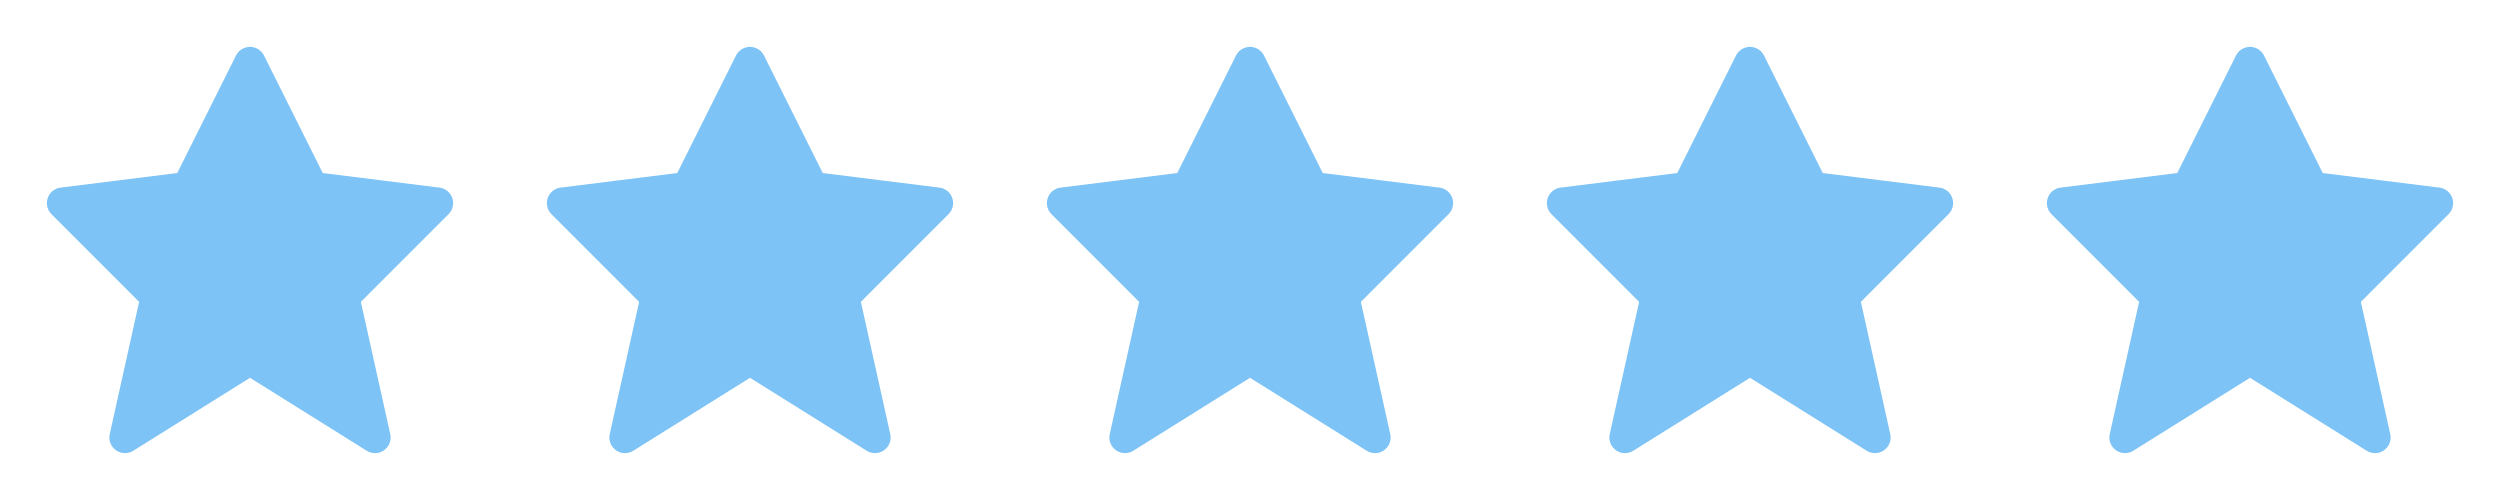 <svg width="80" height="16" viewBox="0 0 80 16" fill="none" xmlns="http://www.w3.org/2000/svg">
<path fill-rule="evenodd" clip-rule="evenodd" d="M8 11.5L4 14L5 9.5L2 6.5L6 6L8 2L10 6L14 6.5L11 9.5L12 14L8 11.5Z" fill="#7DC3F6" stroke="#7DC3F6" stroke-linecap="round" stroke-linejoin="round"/>
<path fill-rule="evenodd" clip-rule="evenodd" d="M40 11.5L36 14L37 9.5L34 6.5L38 6L40 2L42 6L46 6.5L43 9.5L44 14L40 11.5Z" fill="#7DC3F6" stroke="#7DC3F6" stroke-linecap="round" stroke-linejoin="round"/>
<path fill-rule="evenodd" clip-rule="evenodd" d="M24 11.5L20 14L21 9.5L18 6.5L22 6L24 2L26 6L30 6.5L27 9.5L28 14L24 11.5Z" fill="#7DC3F6" stroke="#7DC3F6" stroke-linecap="round" stroke-linejoin="round"/>
<path fill-rule="evenodd" clip-rule="evenodd" d="M56 11.5L52 14L53 9.5L50 6.5L54 6L56 2L58 6L62 6.5L59 9.5L60 14L56 11.5Z" fill="#7DC3F6" stroke="#7DC3F6" stroke-linecap="round" stroke-linejoin="round"/>
<path fill-rule="evenodd" clip-rule="evenodd" d="M72 11.5L68 14L69 9.5L66 6.5L70 6L72 2L74 6L78 6.5L75 9.5L76 14L72 11.5Z" fill="#7DC3F6" stroke="#7DC3F6" stroke-linecap="round" stroke-linejoin="round"/>
</svg>
